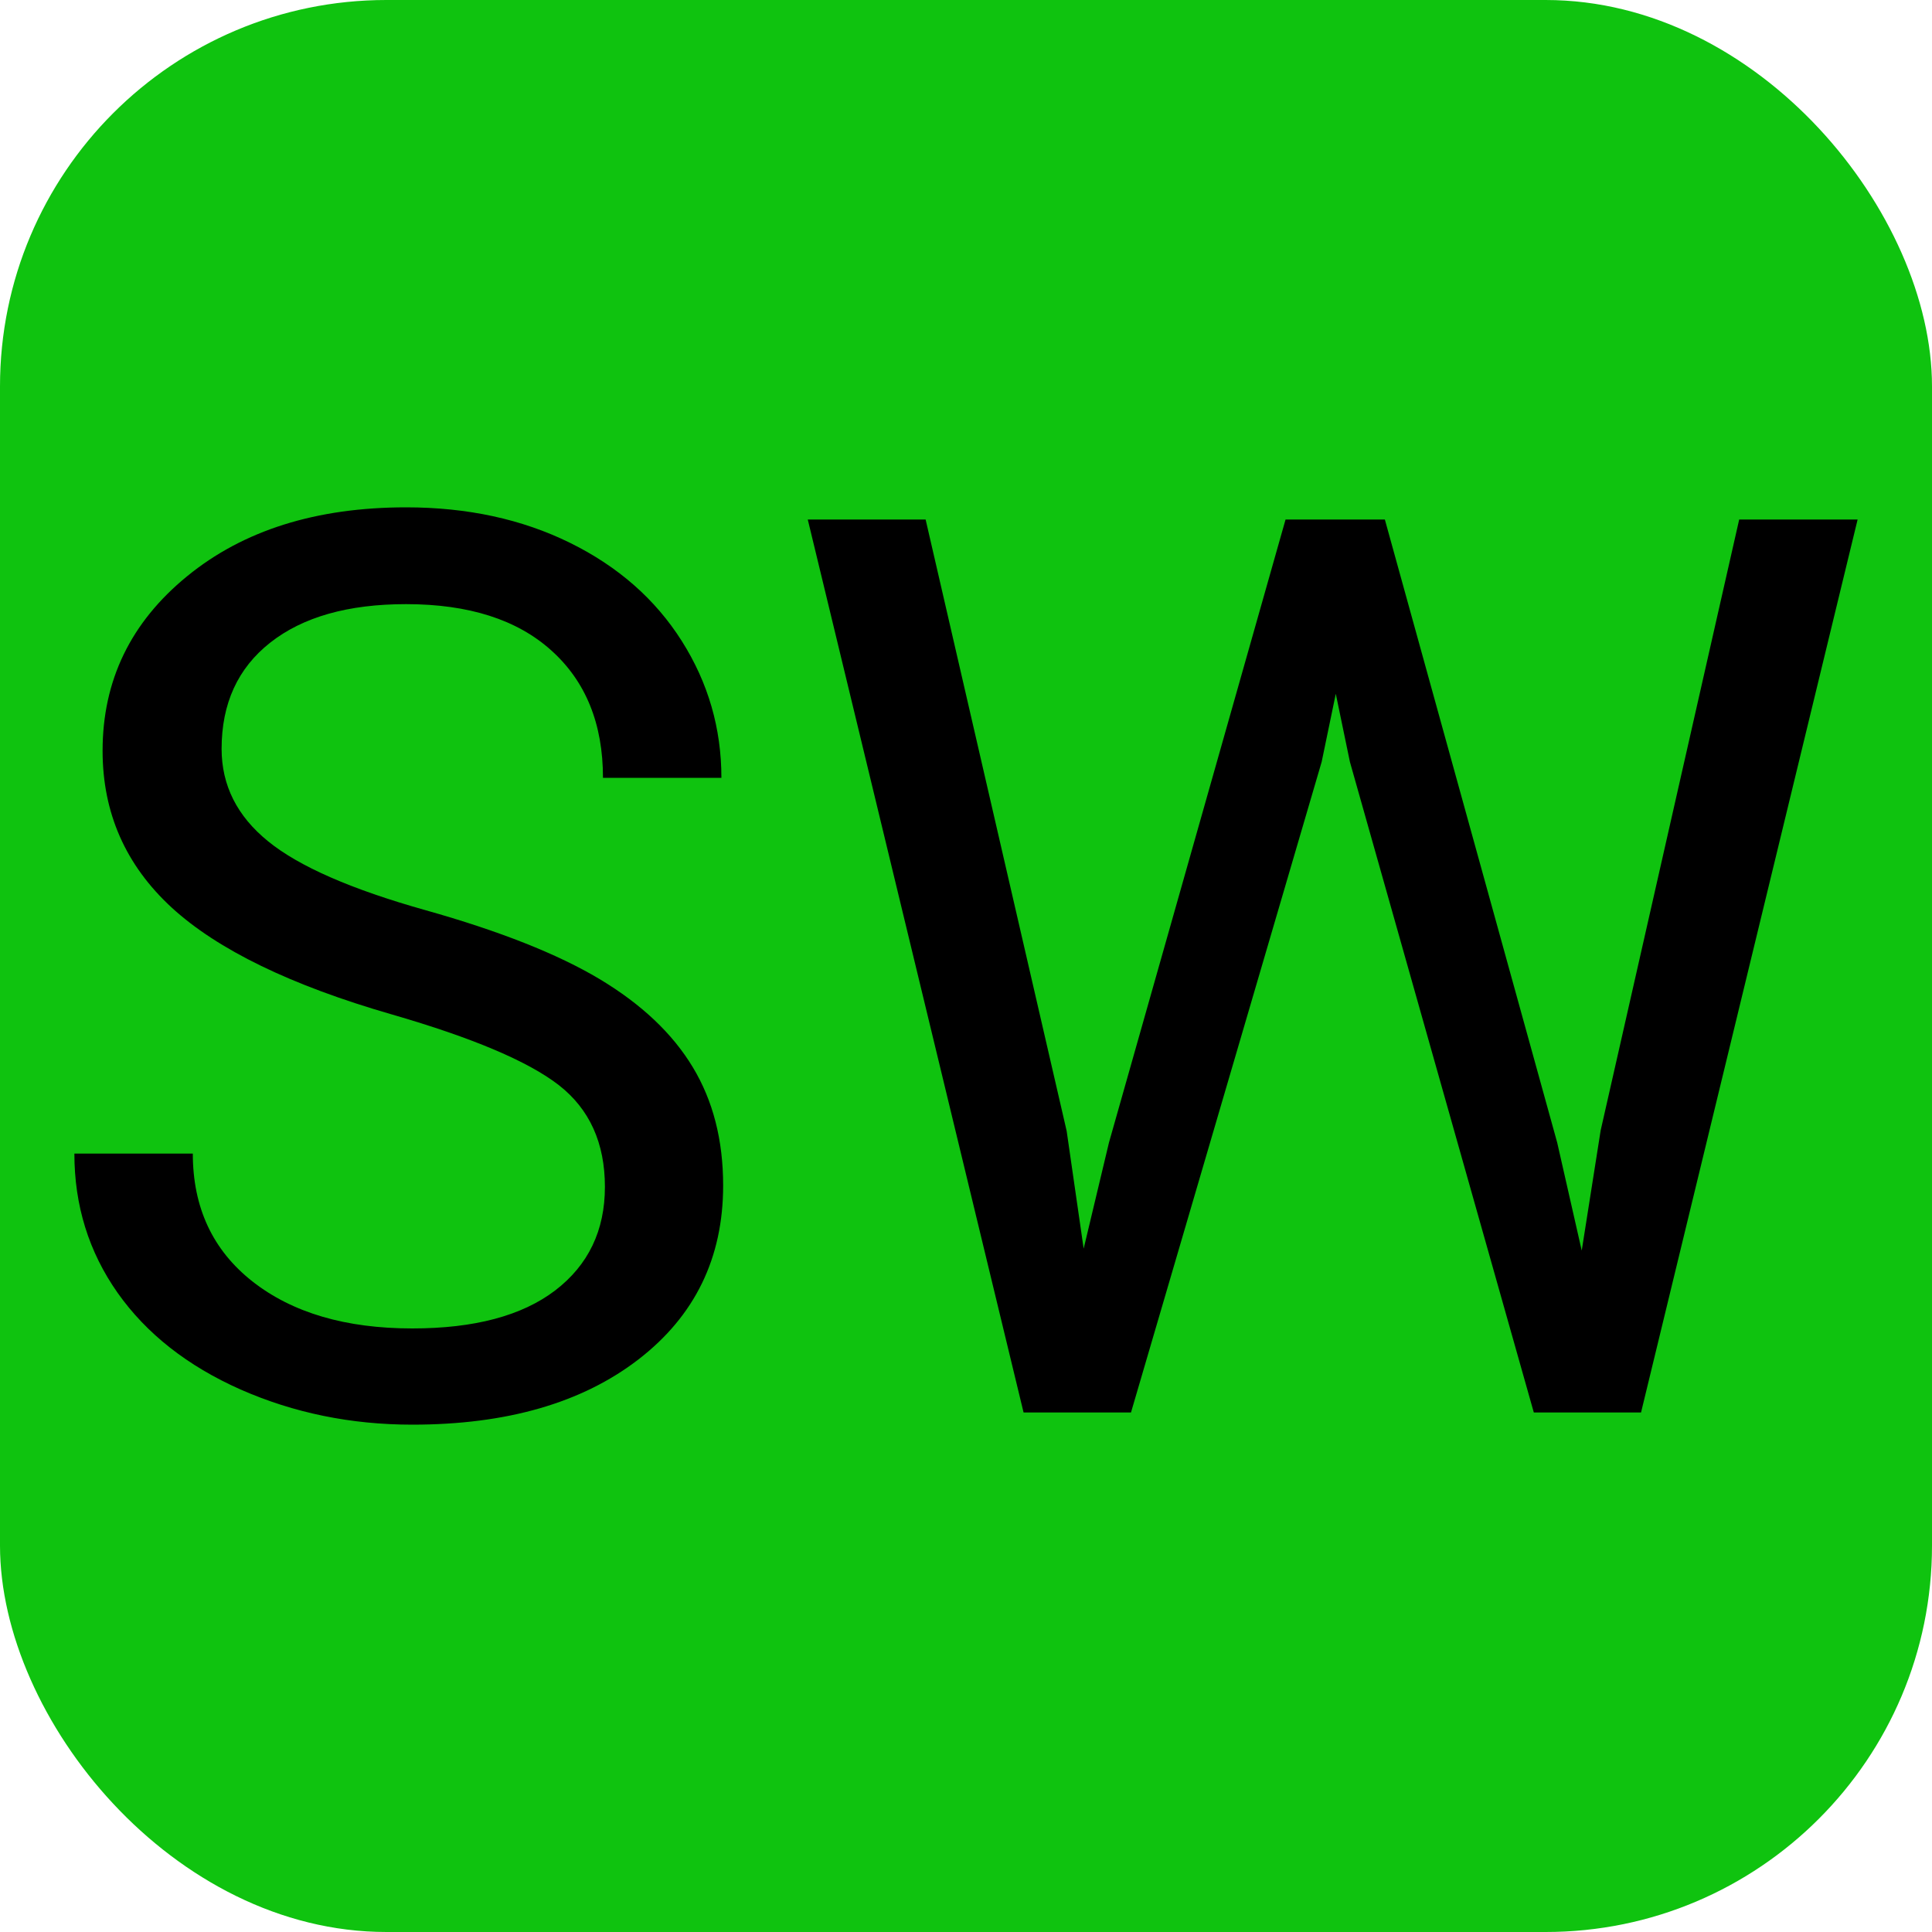 <svg xmlns="http://www.w3.org/2000/svg" width="256" height="256" viewBox="0 0 100 100"><rect width="100" height="100" rx="20" fill="#0fc30f"></rect><path d="M20.29 52.51L20.29 52.51Q12.45 50.25 8.88 46.97Q5.31 43.68 5.31 38.86L5.31 38.86Q5.31 33.40 9.68 29.83Q14.04 26.26 21.02 26.26L21.02 26.26Q25.78 26.26 29.51 28.10Q33.24 29.94 35.29 33.18Q37.34 36.42 37.34 40.26L37.34 40.26L31.21 40.26Q31.21 36.07 28.54 33.67Q25.88 31.27 21.02 31.27L21.02 31.27Q16.52 31.27 13.99 33.26Q11.47 35.24 11.47 38.76L11.47 38.76Q11.47 41.59 13.87 43.54Q16.26 45.49 22.02 47.11Q27.78 48.73 31.04 50.68Q34.29 52.63 35.86 55.24Q37.43 57.84 37.43 61.36L37.43 61.36Q37.43 66.98 33.05 70.36Q28.67 73.74 21.34 73.74L21.34 73.74Q16.58 73.74 12.45 71.92Q8.33 70.09 6.09 66.92Q3.85 63.74 3.85 59.71L3.85 59.71L9.98 59.71Q9.98 63.90 13.07 66.33Q16.17 68.76 21.34 68.76L21.34 68.76Q26.16 68.76 28.74 66.79Q31.31 64.82 31.31 61.43Q31.31 58.03 28.93 56.17Q26.55 54.32 20.29 52.51ZM47.91 26.89L55.21 58.54L56.09 64.63L57.40 59.14L66.54 26.89L71.68 26.89L80.60 59.14L81.87 64.73L82.85 58.51L90.02 26.89L96.15 26.89L84.94 73.11L79.39 73.11L69.87 39.43L69.14 35.91L68.41 39.43L58.54 73.11L52.98 73.11L41.81 26.89L47.91 26.89Z" fill="#000000"></path></svg>